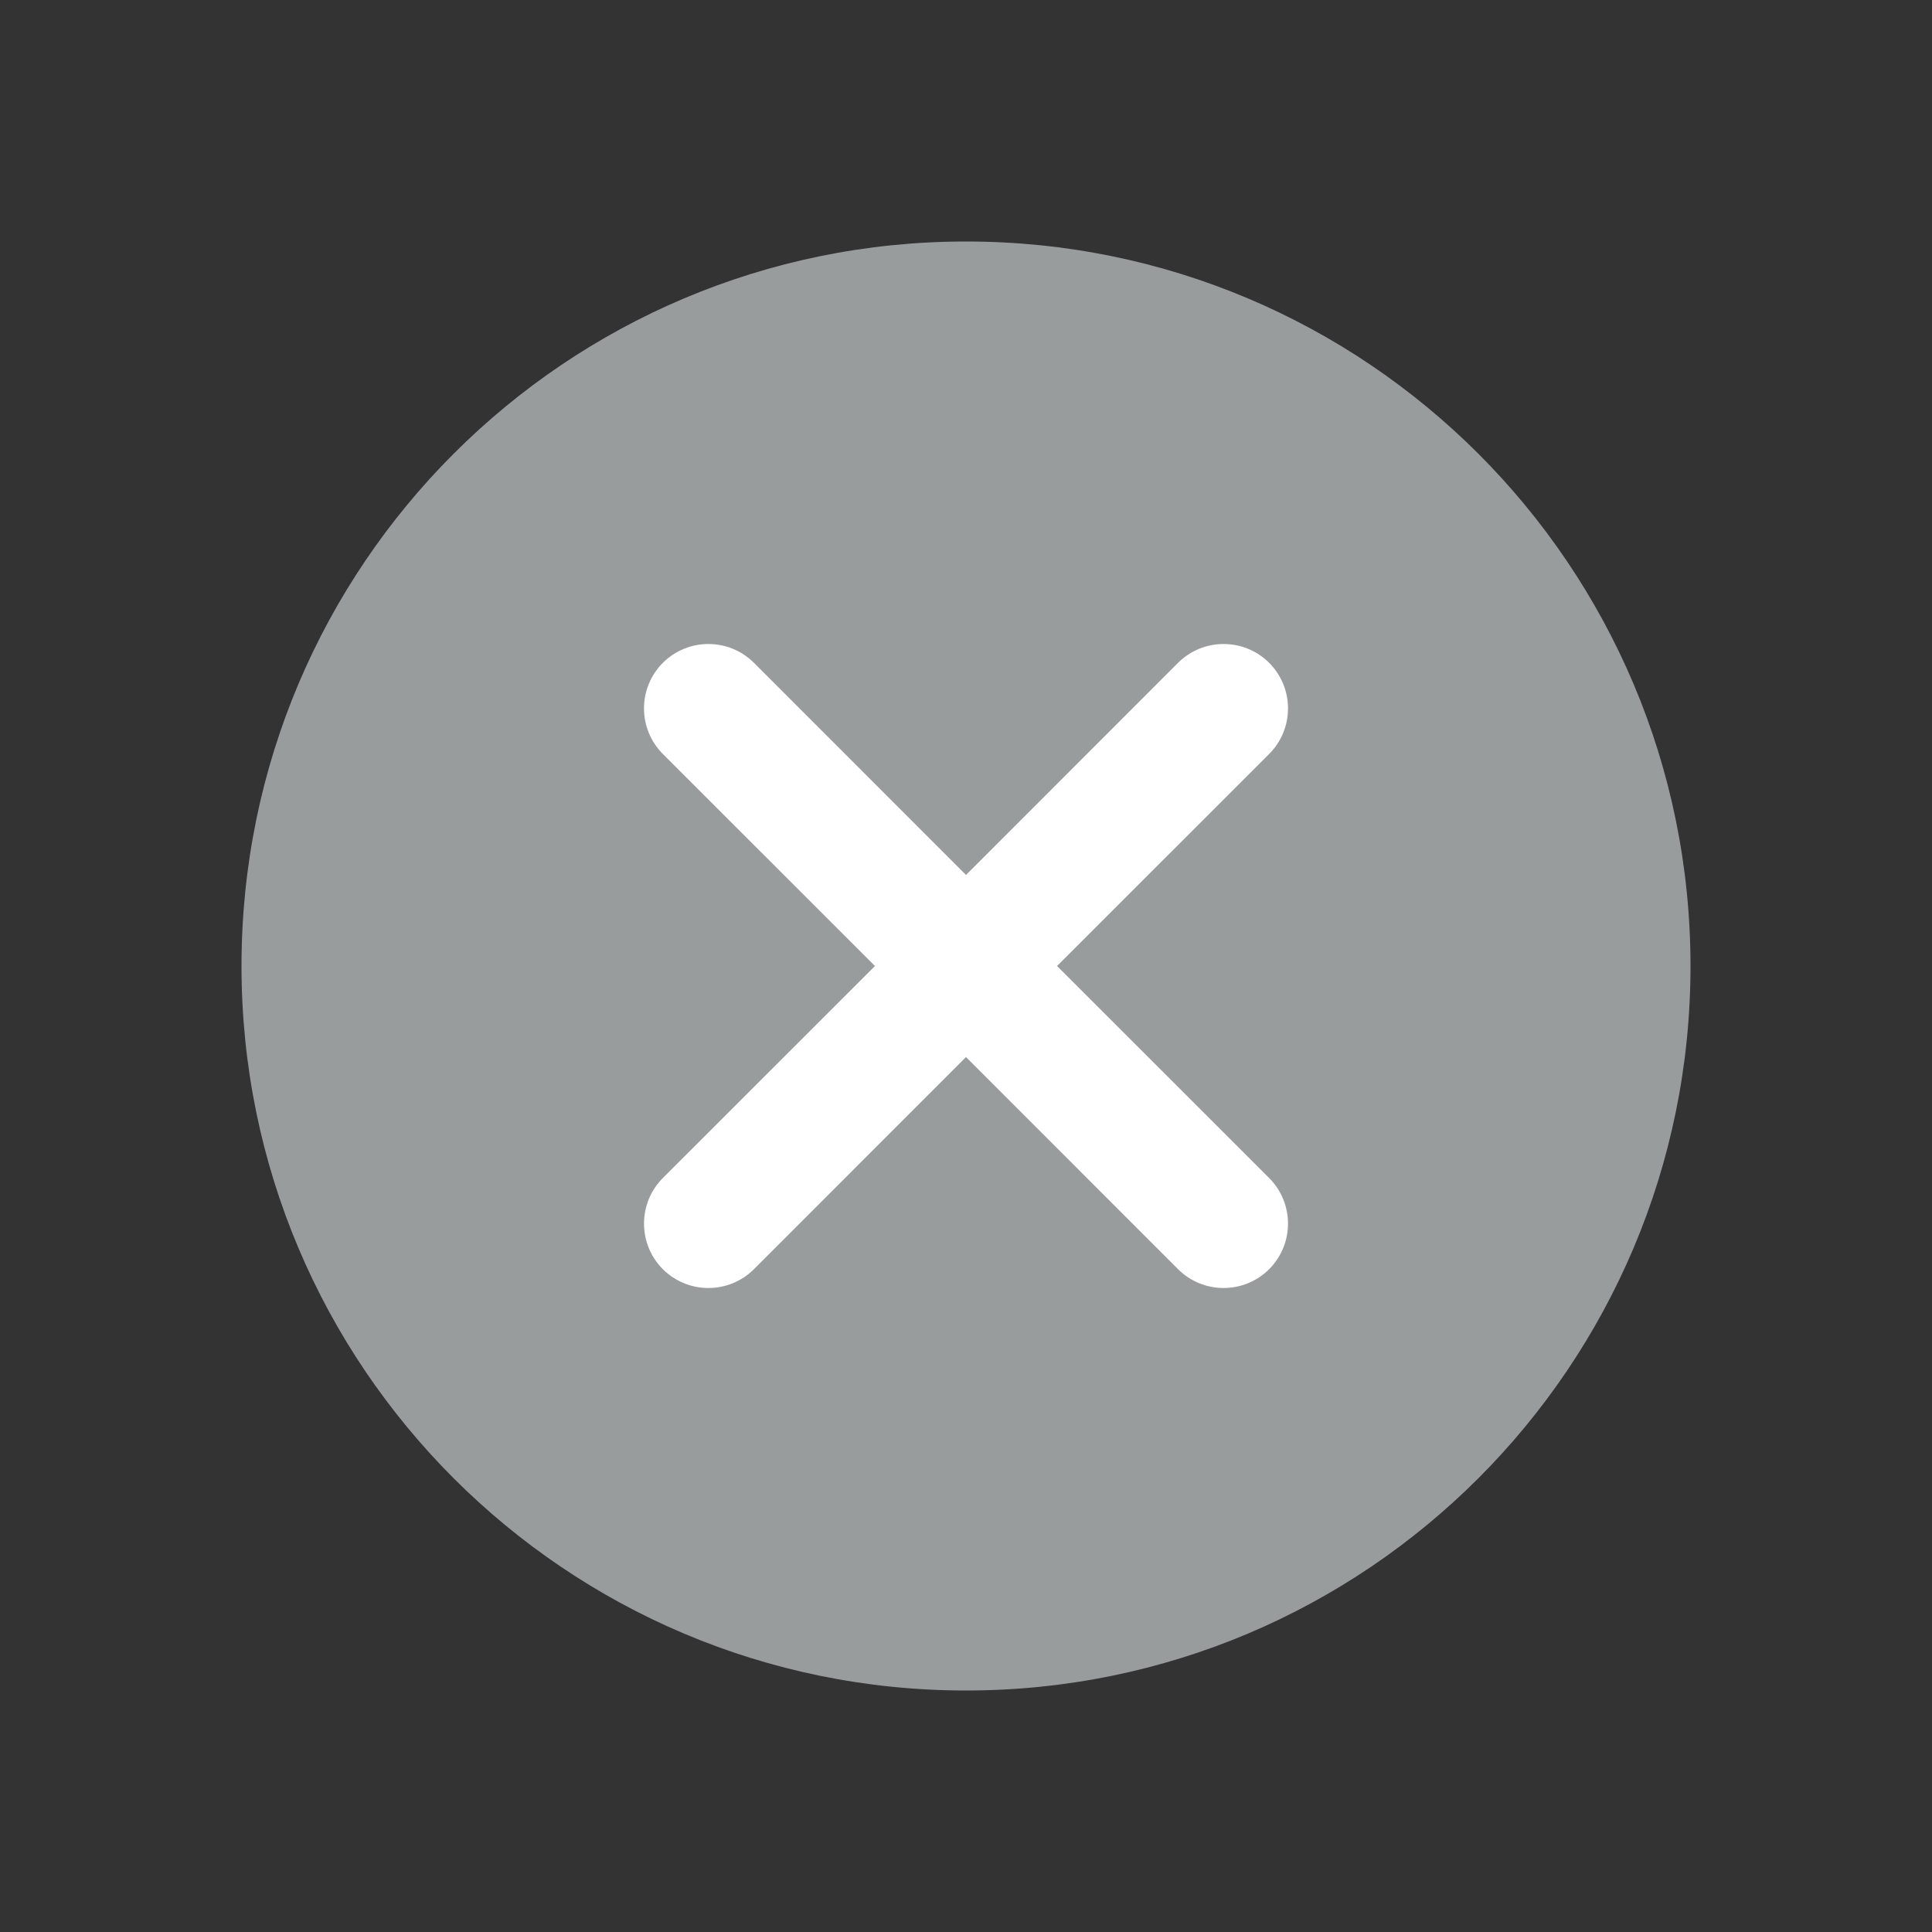 <svg width="24" height="24" viewBox="0 0 24 24" fill="none" xmlns="http://www.w3.org/2000/svg">
<rect x="0" y="0" width="24" height="24" fill="#333333" stroke="none"/>
<path d="M3 12C3 7.029 7.029 3 12 3C16.971 3 21 7.029 21 12C21 16.971 16.971 21 12 21C7.029 21 3 16.971 3 12Z" fill="#999C9D"/>
<path fill-rule="evenodd" clip-rule="evenodd" d="M8.234 8.234C8.547 7.922 9.053 7.922 9.366 8.234L12 10.869L14.634 8.234C14.947 7.922 15.453 7.922 15.766 8.234C16.078 8.547 16.078 9.053 15.766 9.366L13.131 12L15.766 14.634C16.078 14.947 16.078 15.453 15.766 15.766C15.453 16.078 14.947 16.078 14.634 15.766L12 13.131L9.366 15.766C9.053 16.078 8.547 16.078 8.234 15.766C7.922 15.453 7.922 14.947 8.234 14.634L10.869 12L8.234 9.366C7.922 9.053 7.922 8.547 8.234 8.234Z" fill="white"/>
</svg>
